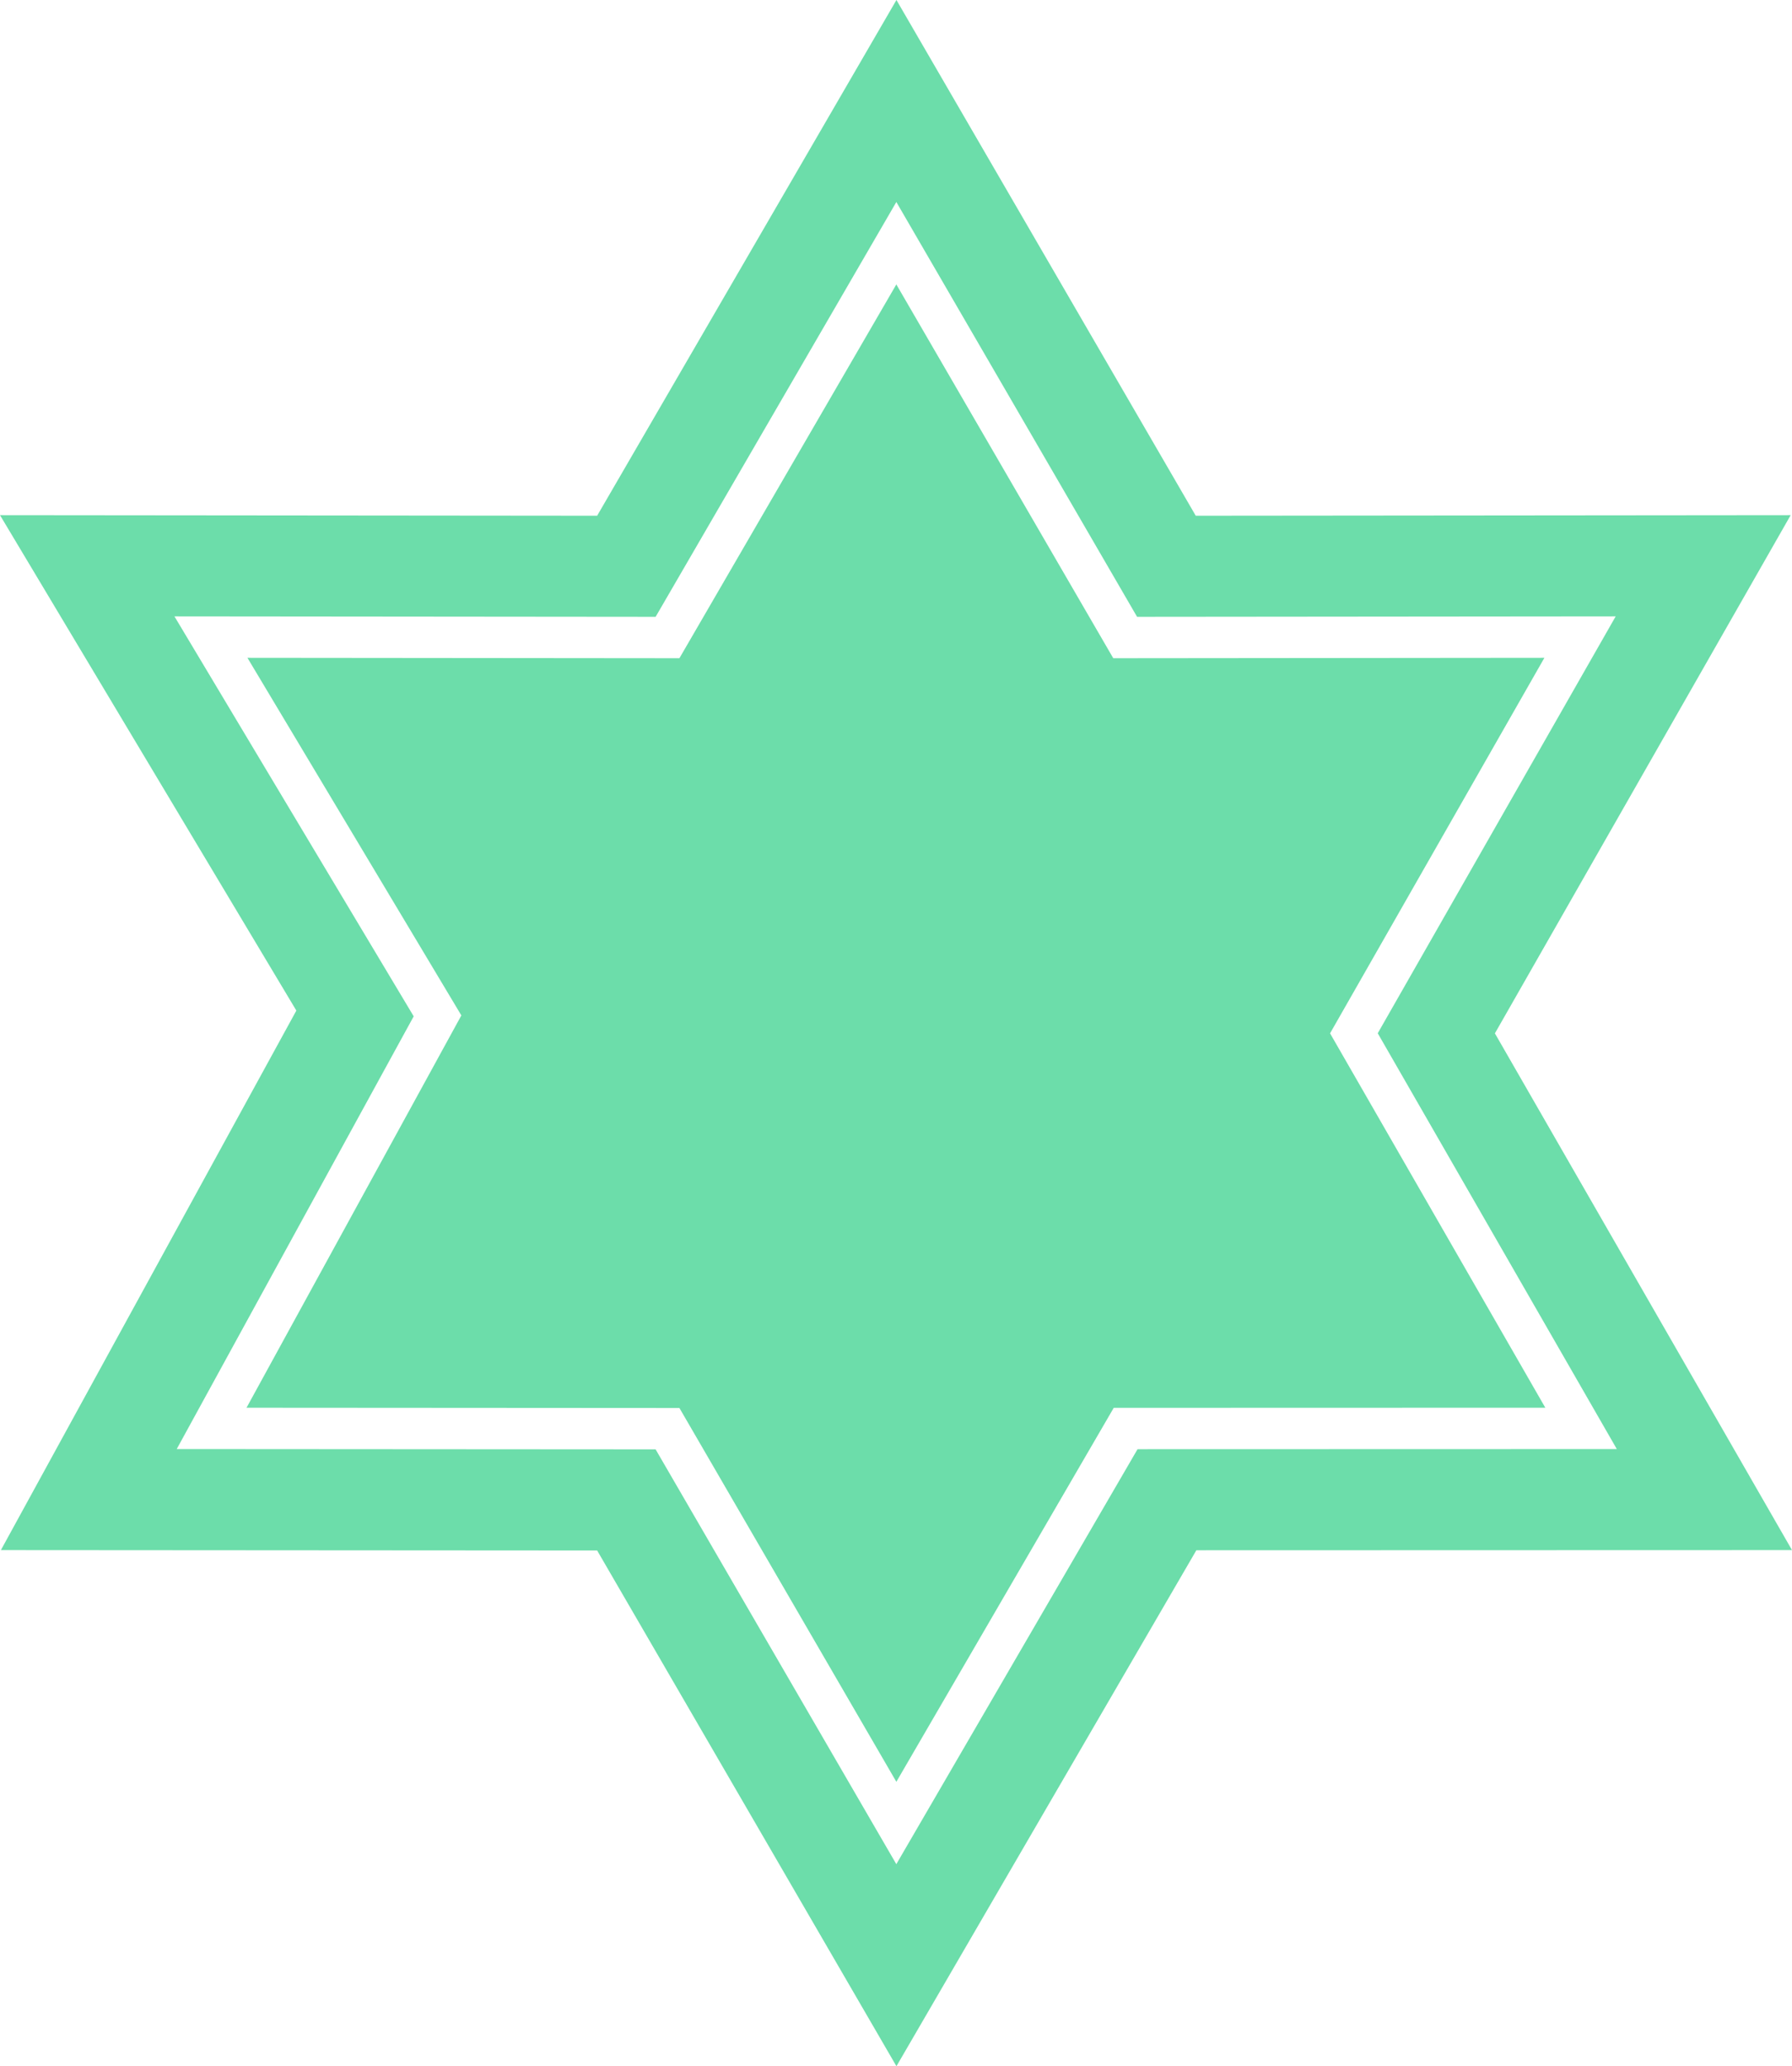 <?xml version="1.0" encoding="utf-8"?>
<!-- Generator: Adobe Illustrator 15.0.0, SVG Export Plug-In . SVG Version: 6.00 Build 0)  -->
<!DOCTYPE svg PUBLIC "-//W3C//DTD SVG 1.1//EN" "http://www.w3.org/Graphics/SVG/1.1/DTD/svg11.dtd">
<svg version="1.1" id="Layer_1" xmlns="http://www.w3.org/2000/svg" xmlns:xlink="http://www.w3.org/1999/xlink" x="0px" y="0px"
	 width="433.242px" height="499.494px" viewBox="0 0 433.242 499.494" enable-background="new 0 0 433.242 499.494"
	 xml:space="preserve">
<g id="Layer_X">
	<g id="change1">
		<path fill="#6CDDAA" d="M361.414,249.808l71.506-125.272l-143.834,0.136L216.728,0l-72.357,124.672L0,124.536l71.647,119.765
			L0.215,374.727l144.156,0.094l72.357,124.674l72.508-124.729l144.006-0.039L361.414,249.808z M275.018,350.332L216.699,450.65
			L158.5,350.372l-115.773-0.075l57.291-104.605l-57.842-96.687l116.328,0.109l58.2-100.279l58.2,100.279l115.711-0.109
			L333.09,249.784l57.797,100.517L275.018,350.332z"/>
		<polygon fill="#6CDDAA" points="321.562,249.803 373.38,159.022 269.146,159.121 216.703,68.758 164.258,159.121 59.821,159.022 
			111.539,245.473 59.599,340.309 164.261,340.376 216.706,430.74 269.264,340.334 373.601,340.305 		"/>
	</g>
</g>
</svg>
